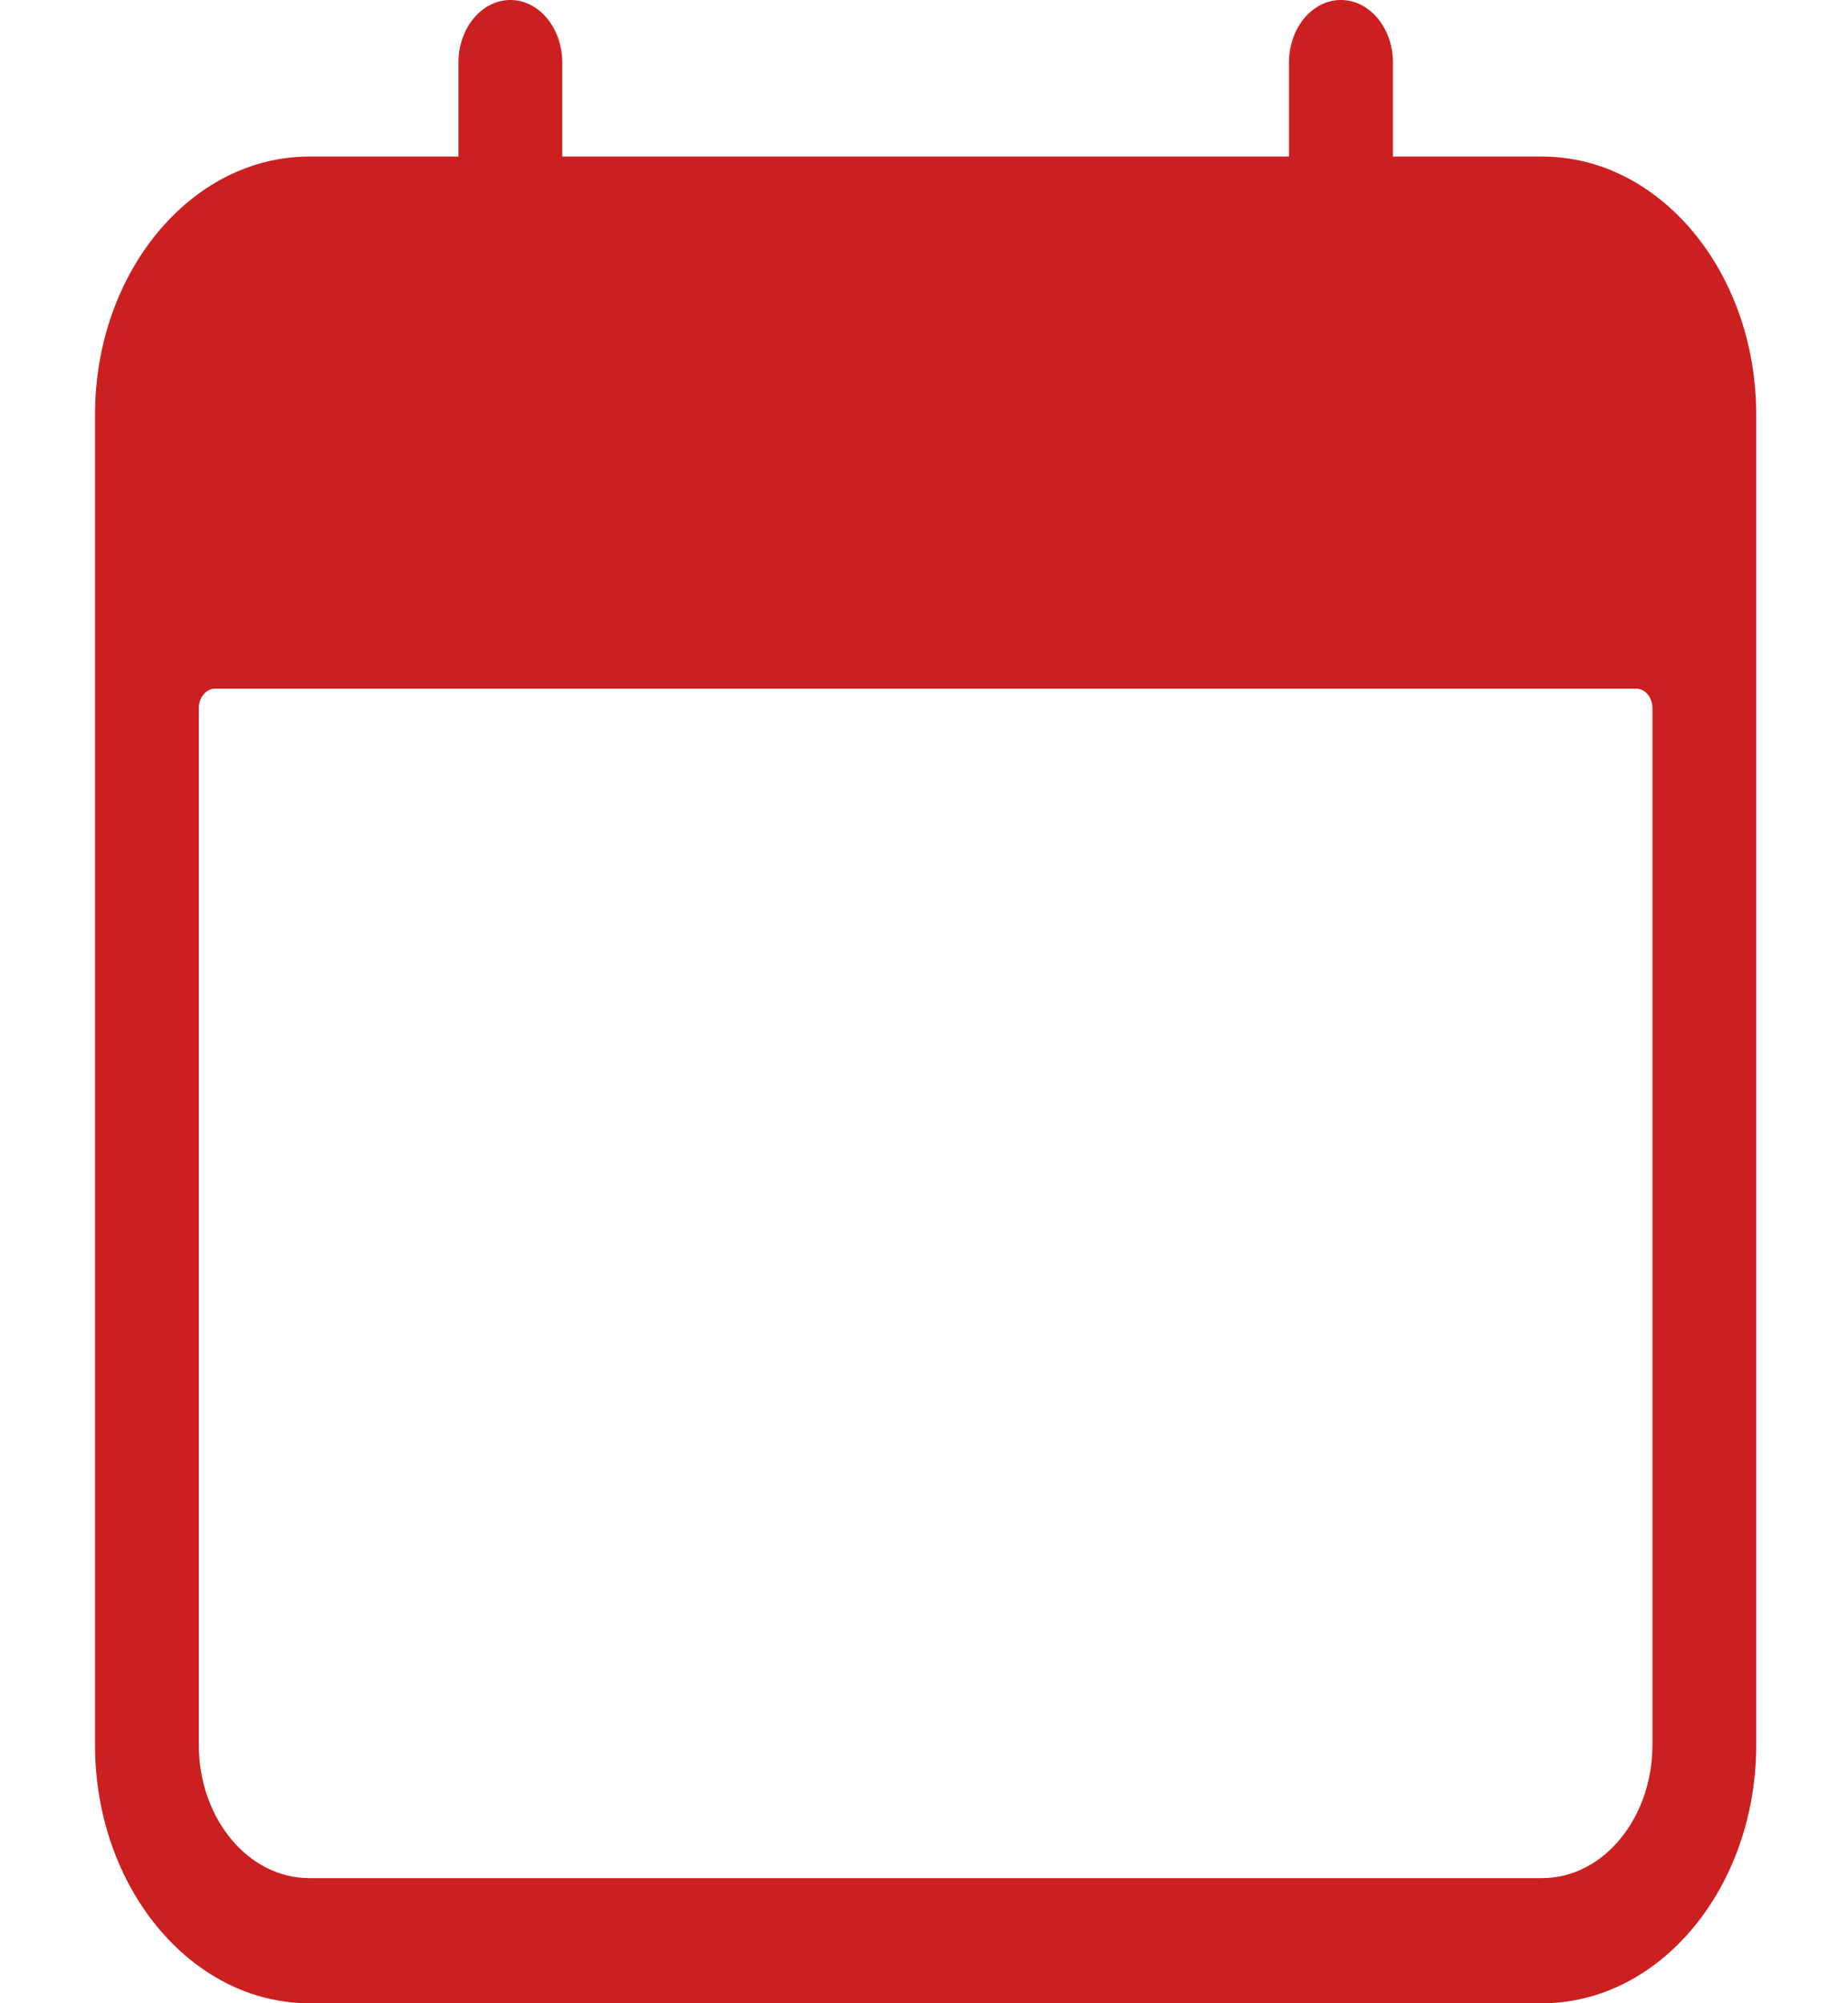 <?xml version="1.0" encoding="UTF-8"?>
<svg width="12px" height="13px" viewBox="0 0 12 13" version="1.1" xmlns="http://www.w3.org/2000/svg" xmlns:xlink="http://www.w3.org/1999/xlink">
    <title>Calendar. svg</title>
    <g id="Visualización-Competencias" stroke="none" stroke-width="1" fill="none" fill-rule="evenodd">
        <g id="Admin-visualizar-competencias-Copy-2" transform="translate(-878, -310)" fill="#CC1F20" fill-rule="nonzero">
            <g id="Group-2" transform="translate(867, 299)">
                <path d="M21.014,12.016 L20.045,12.016 L20.045,11.406 C20.045,11.182 19.894,11 19.707,11 C19.521,11 19.37,11.182 19.37,11.406 L19.37,12.016 L14.651,12.016 L14.651,11.406 C14.651,11.182 14.5,11 14.314,11 C14.128,11 13.977,11.182 13.977,11.406 L13.977,12.016 L13.008,12.016 C12.241,12.016 11.617,12.767 11.617,13.691 L11.617,22.324 C11.617,23.248 12.241,24 13.008,24 L21.014,24 C21.78,24 22.404,23.248 22.404,22.324 L22.404,13.691 C22.404,12.767 21.78,12.016 21.014,12.016 Z M21.73,22.324 C21.73,22.801 21.409,23.188 21.014,23.188 L13.008,23.188 C12.612,23.188 12.291,22.801 12.291,22.324 L12.291,15.596 C12.291,15.526 12.338,15.469 12.397,15.469 L21.625,15.469 C21.683,15.469 21.73,15.526 21.73,15.596 L21.73,22.324 Z" id="Calendar.-svg"></path>
            </g>
        </g>
    </g>
</svg>
